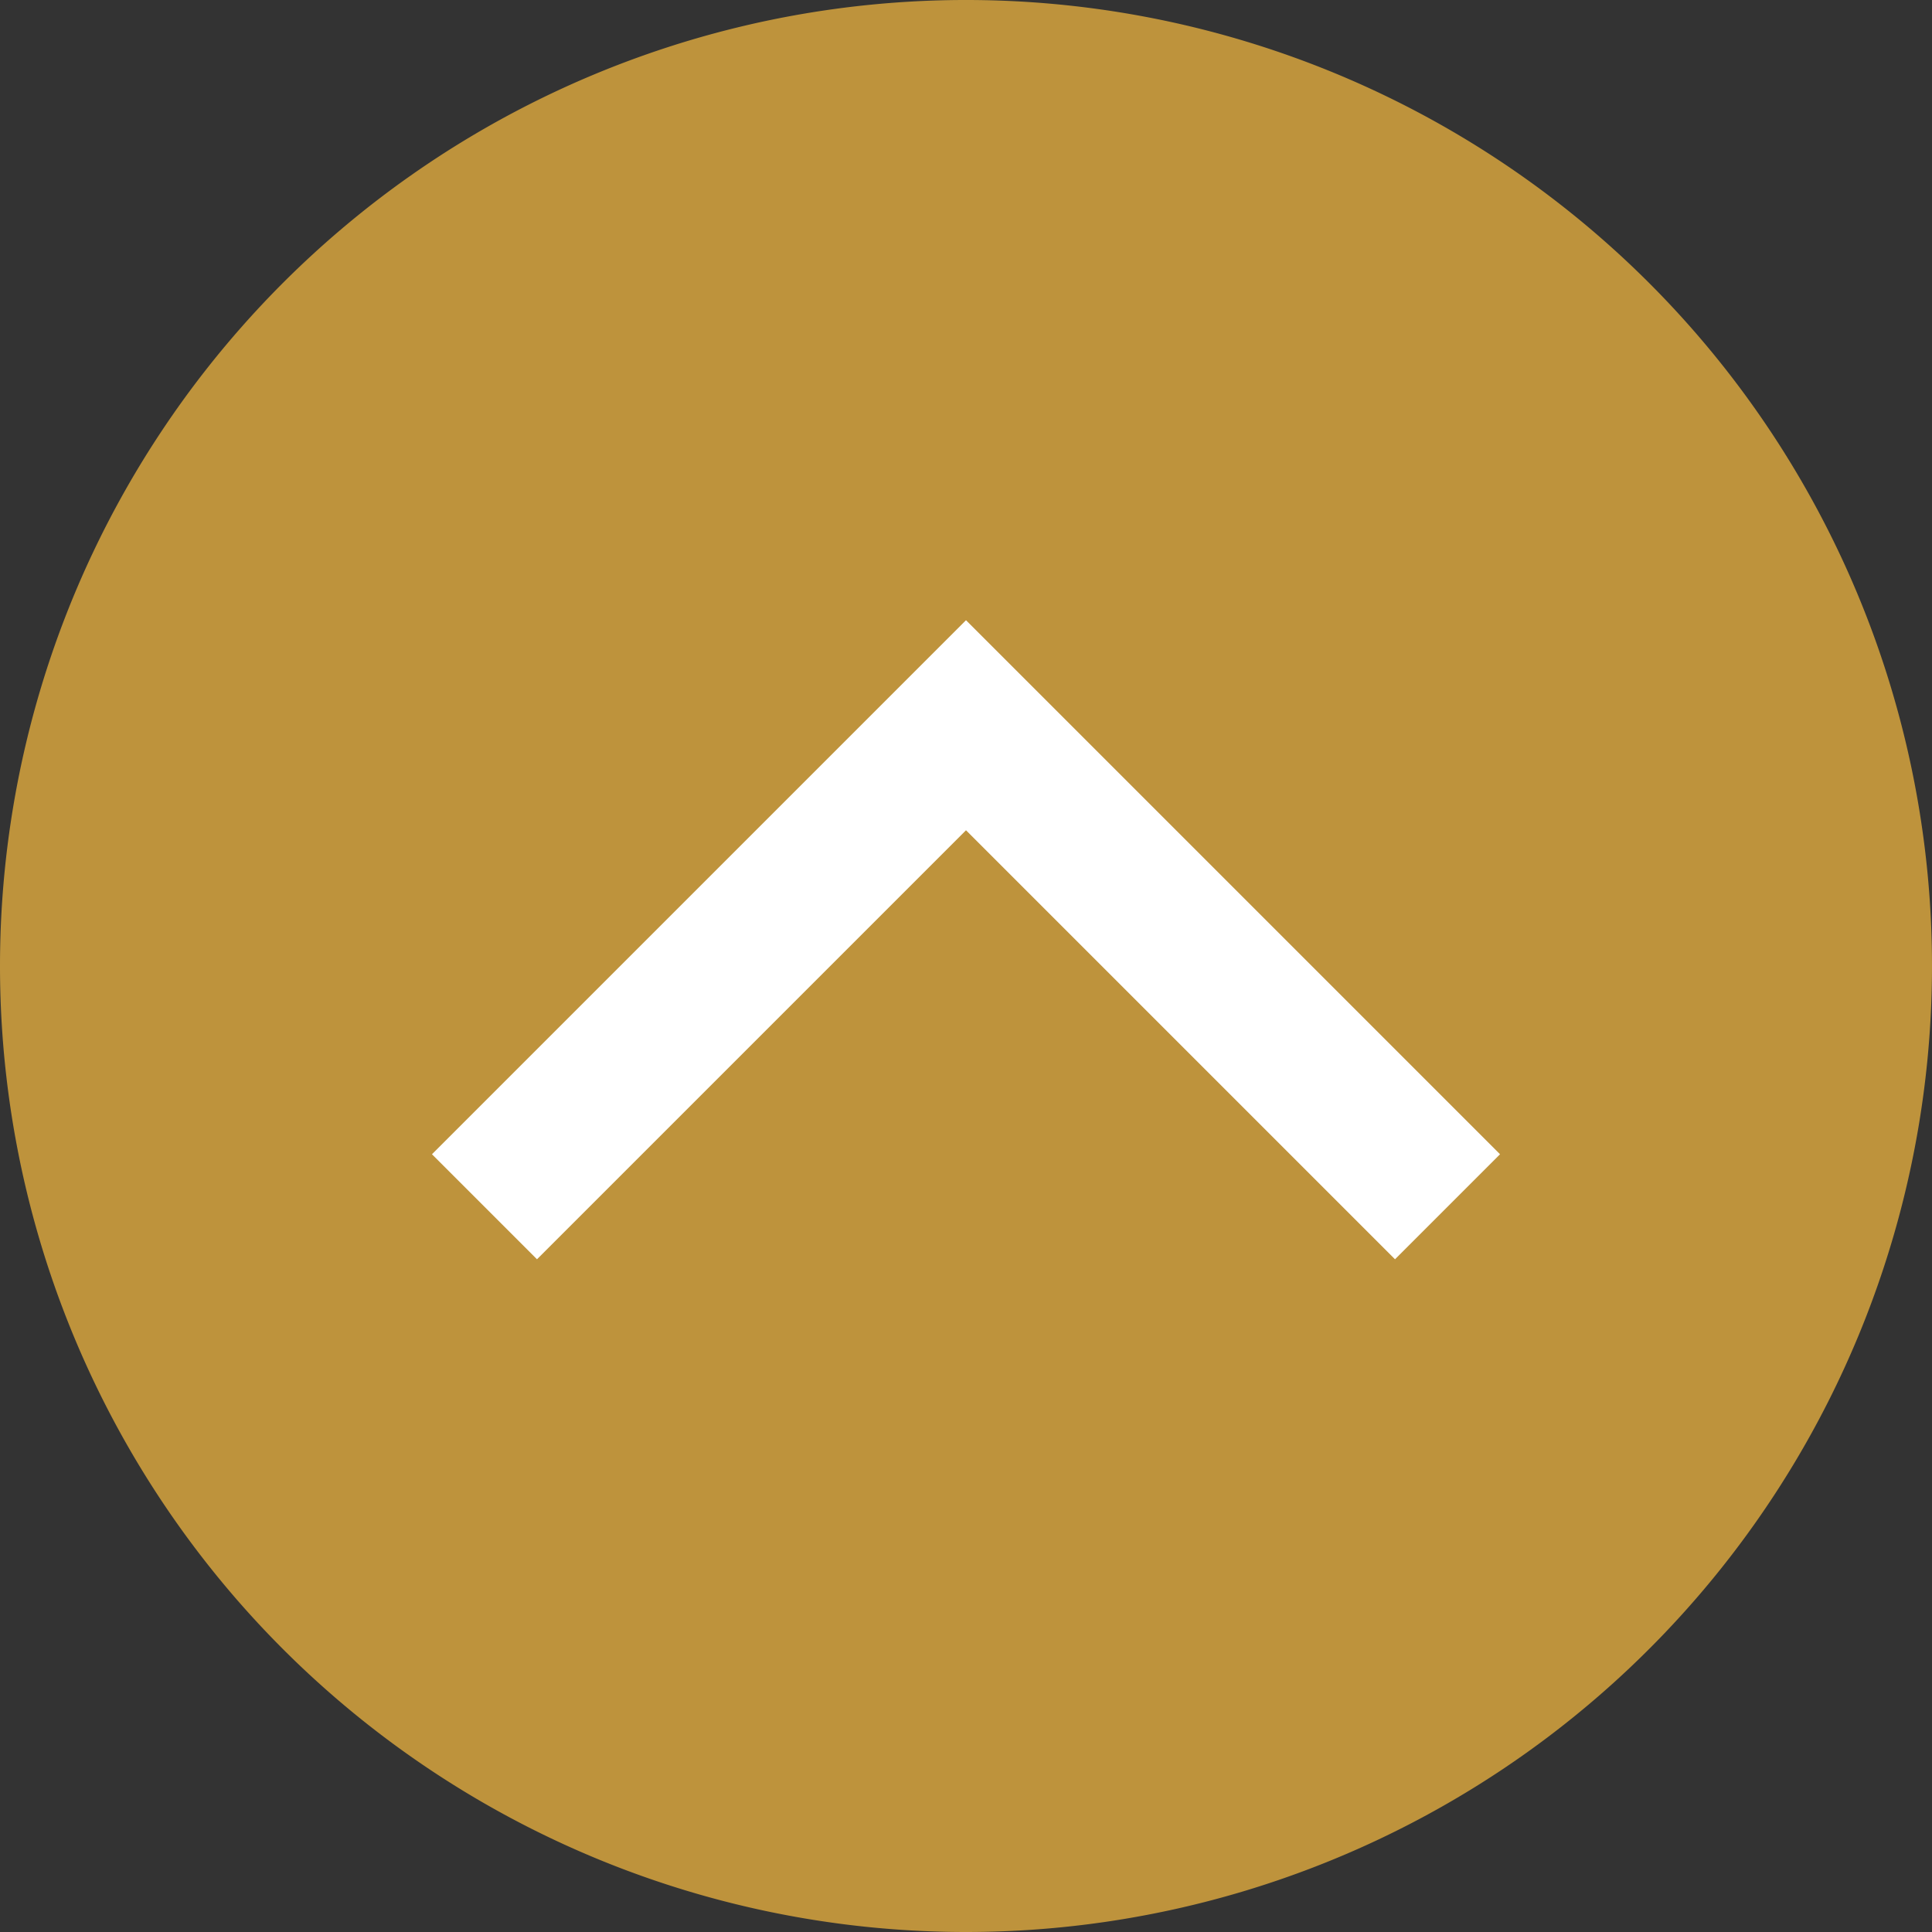 <svg xmlns="http://www.w3.org/2000/svg" viewBox="0 0 19.5 19.5"><rect x="0" y="0" width="19.5" height="19.5" fill="#333333" stroke="none"/><defs><style>.cls-1{fill:#be933c;}.cls-2{fill:#fff;}</style></defs><title>Asset 22</title><g id="Layer_2" data-name="Layer 2"><g id="Layer_1-2" data-name="Layer 1"><path class="cls-1" d="M9.75,19.5A9.75,9.75,0,1,0,0,9.75,9.75,9.75,0,0,0,9.75,19.5"/><polygon class="cls-2" points="14.08 12.71 9.75 8.38 5.42 12.71 4.36 11.65 9.75 6.26 15.14 11.65 14.08 12.71"/></g></g></svg>